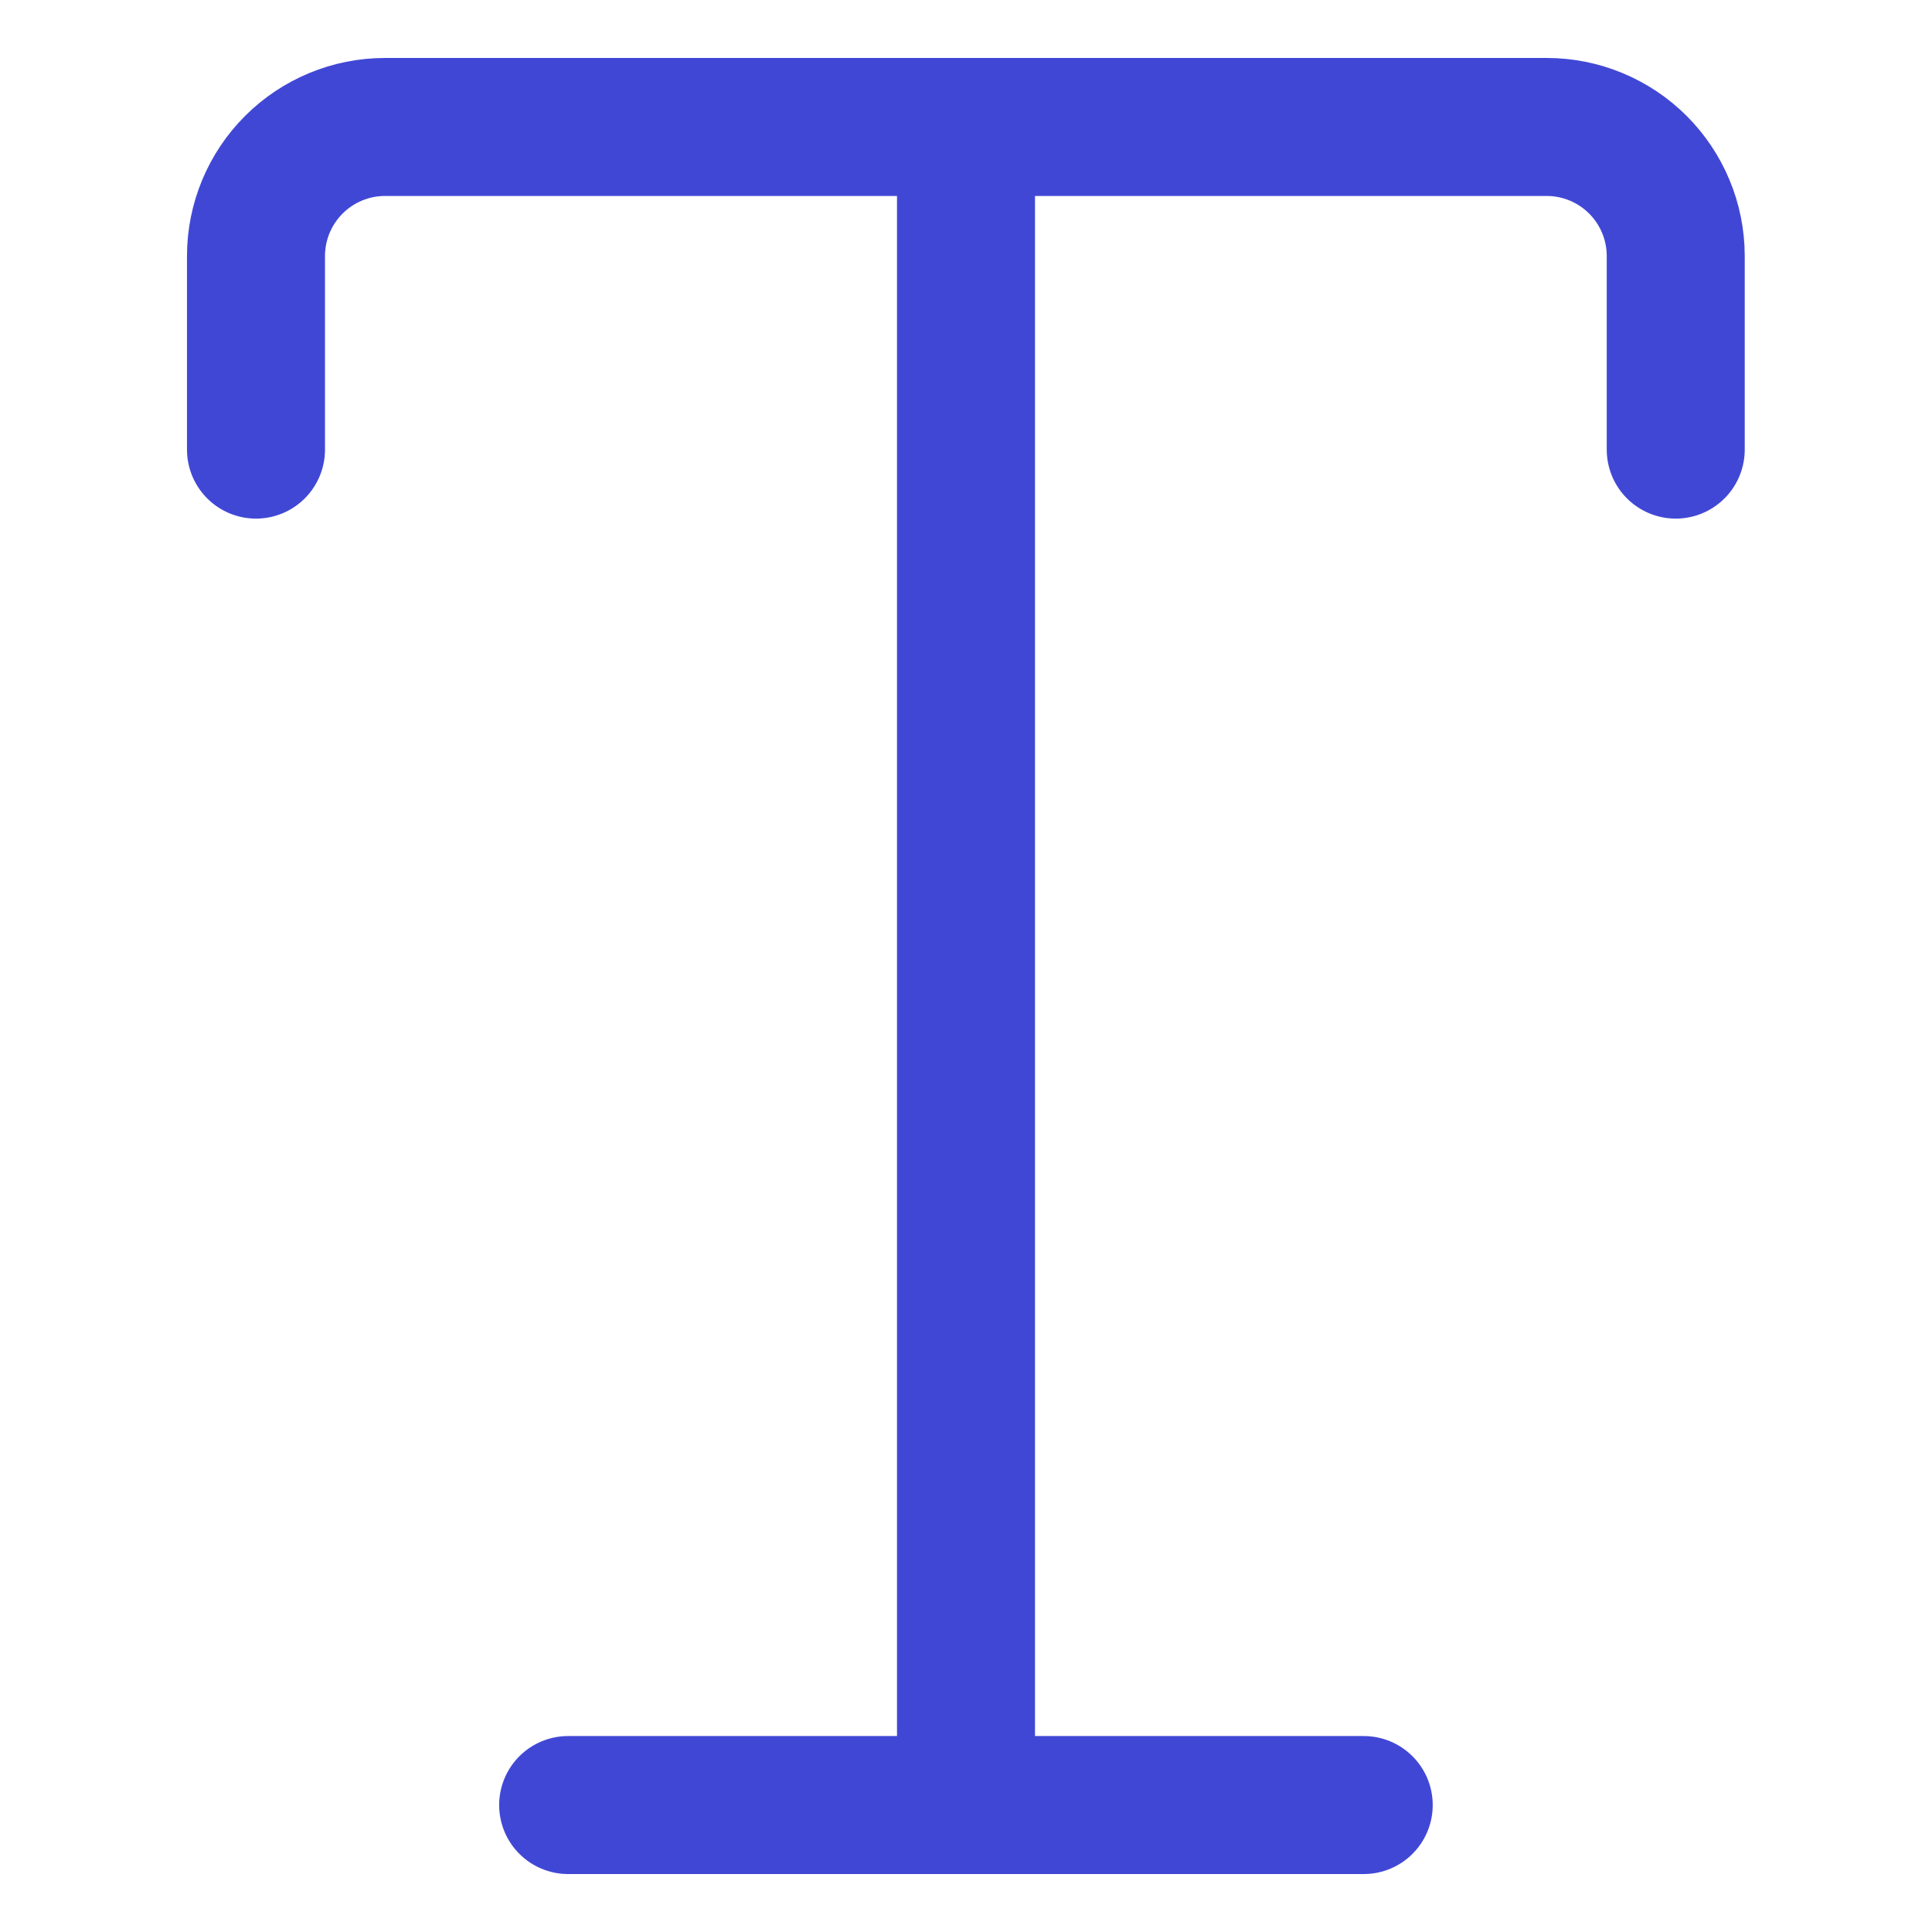 <svg xmlns="http://www.w3.org/2000/svg" fill="none" viewBox="0 0 14 14" id="Text-Style--Streamline-Flex">
  <desc>
    Text Style Streamline Icon: https://streamlinehq.com
  </desc>
  <g id="text-style--text-style-formatting-format">
    <path id="Vector" stroke="#4147d5" stroke-linecap="round" stroke-linejoin="round" d="M7 0.92V13.08" stroke-width="1"></path>
    <path id="Vector_2" stroke="#4147d5" stroke-linecap="round" stroke-linejoin="round" d="M4.117 13.08h5.765" stroke-width="1"></path>
    <path id="Vector_3" stroke="#4147d5" stroke-linecap="round" stroke-linejoin="round" d="M1.855 3.258V1.855c0 -0.248 0.099 -0.486 0.274 -0.661 0.175 -0.175 0.413 -0.274 0.661 -0.274h8.418c0.248 0 0.486 0.099 0.661 0.274s0.274 0.413 0.274 0.661v1.403" stroke-width="1"></path>
  </g>
</svg>